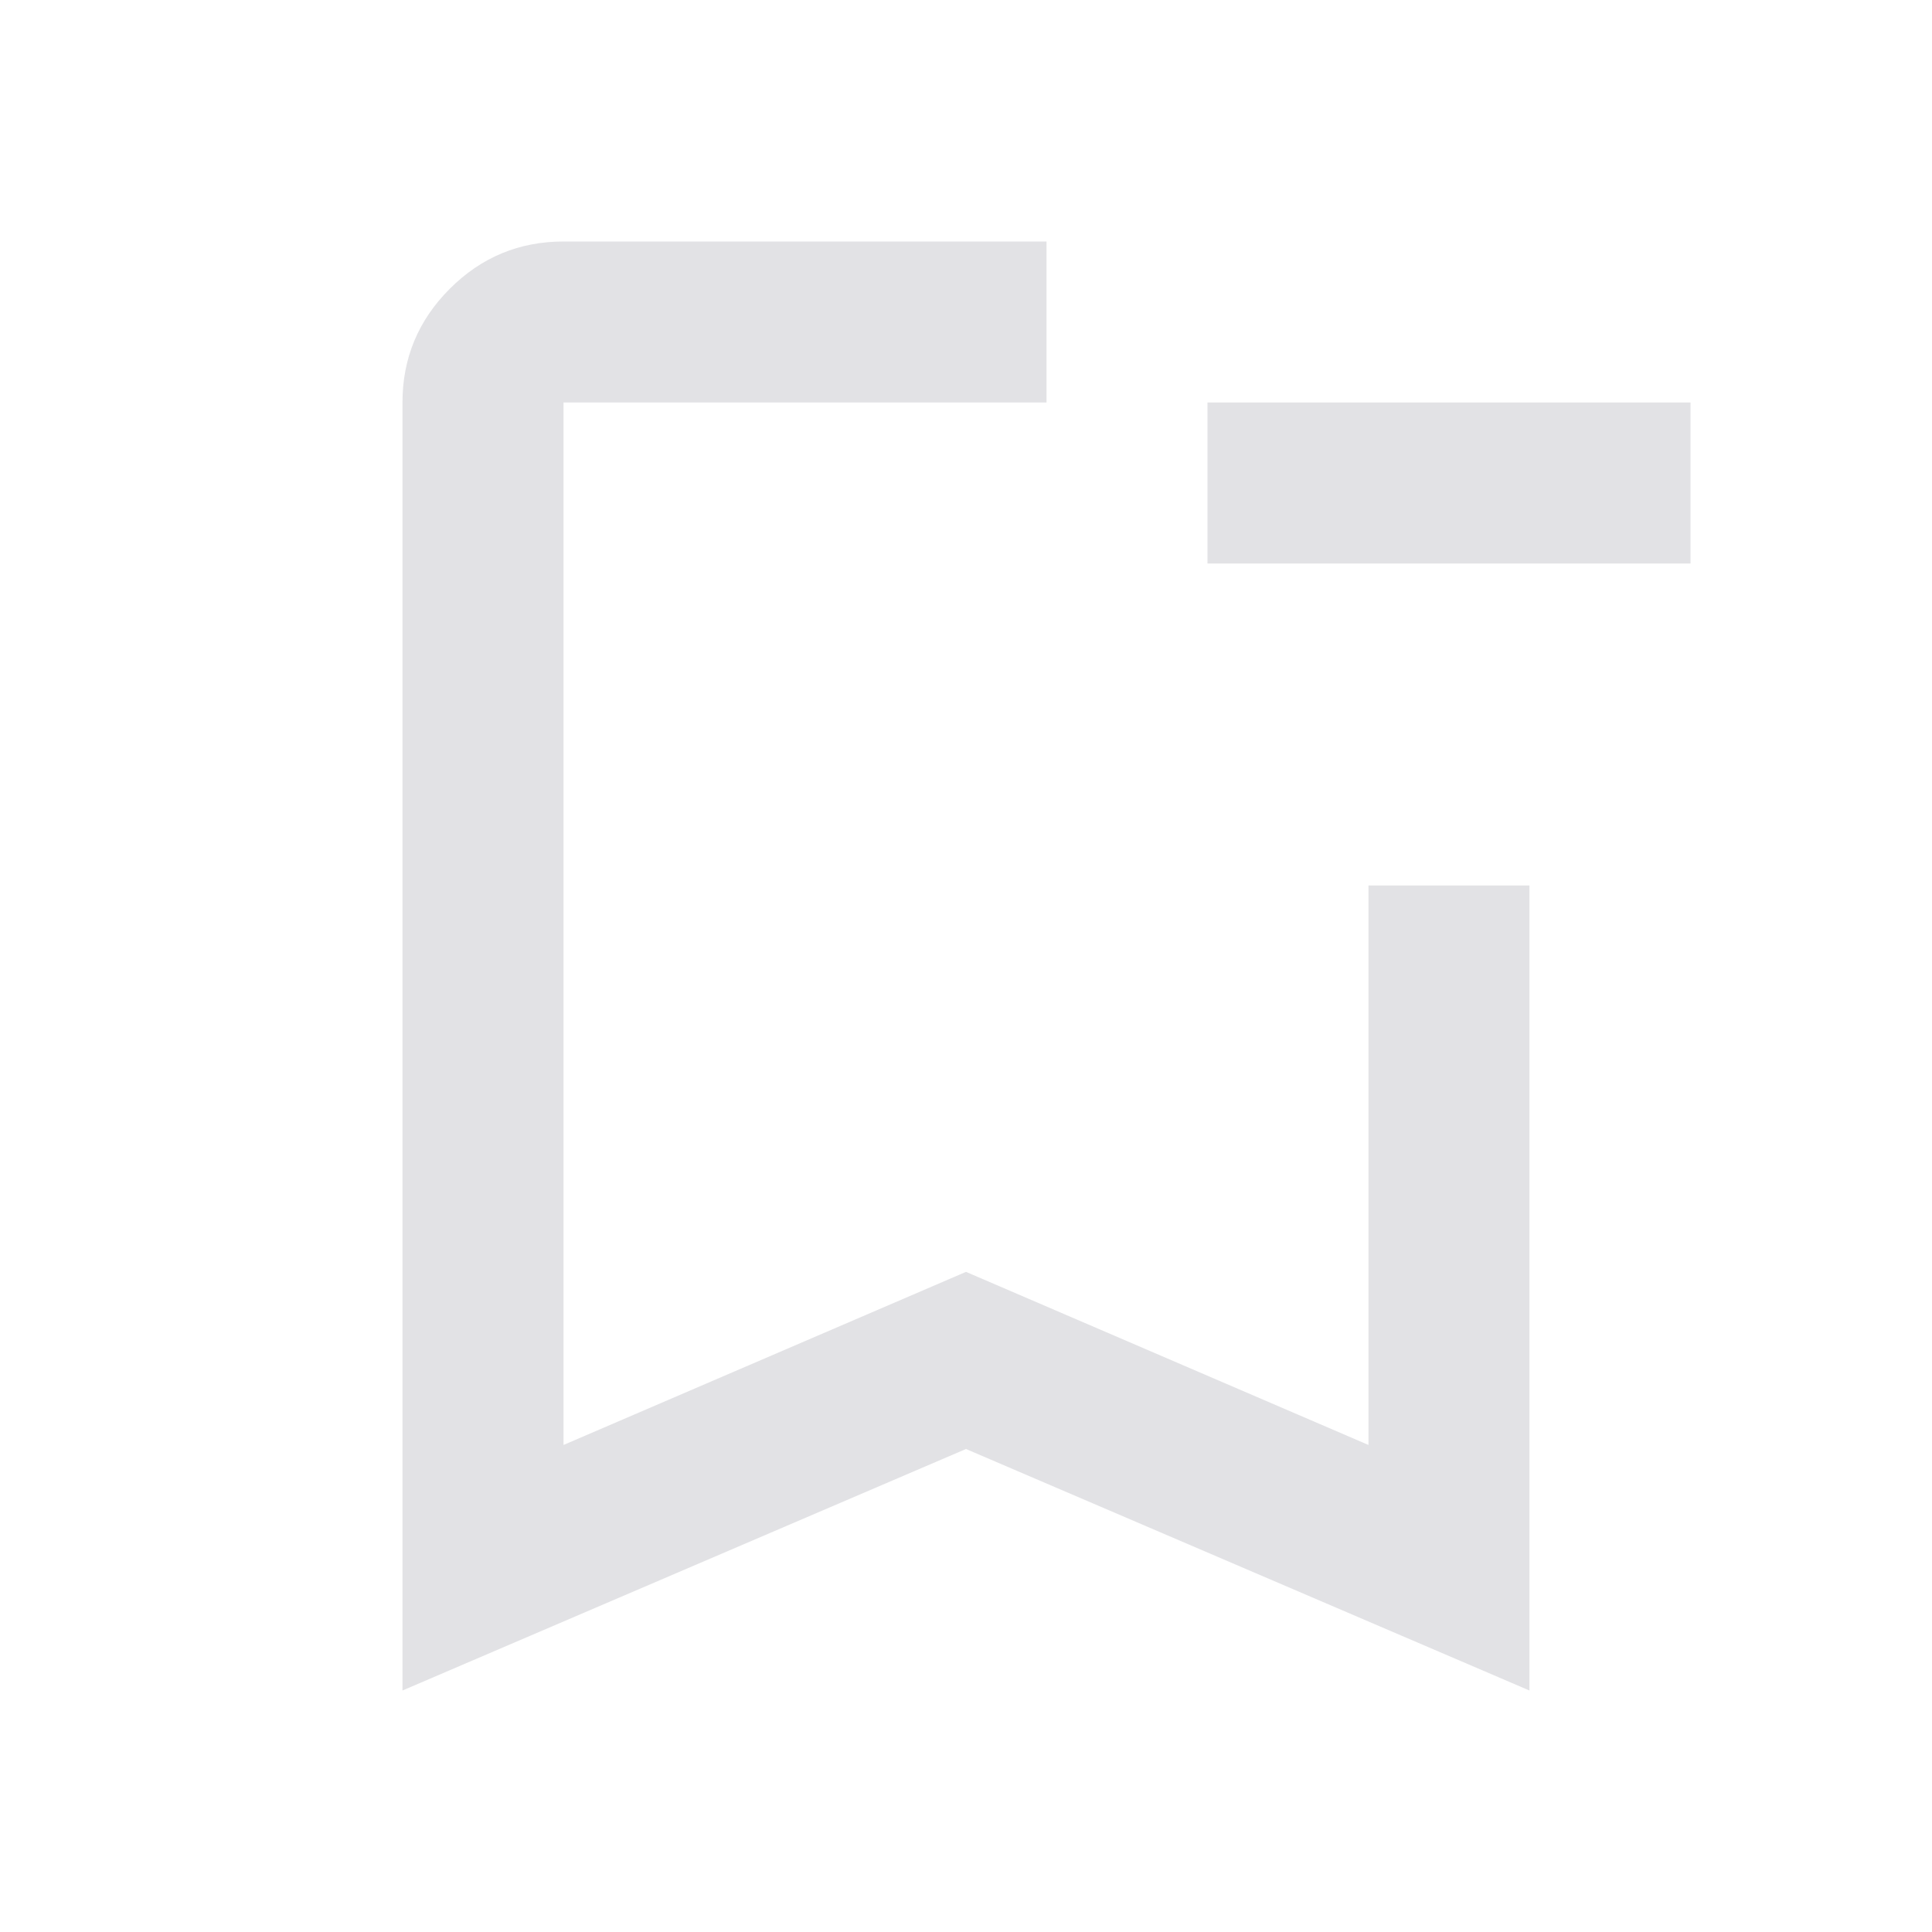 <svg height="22" width="22" xmlns="http://www.w3.org/2000/svg">
  <style type="text/css" id="current-color-scheme">
    .ColorScheme-Text {
      color: #e2e2e5;
    }
  </style>
  <path
    d="M 19.25,6.417 H 13.75 V 4.583 h 5.5 z M 4.583,19.25 V 4.583 q 0,-0.756 0.539,-1.295 Q 5.66,2.75 6.417,2.75 h 5.5 v 1.833 h -5.5 V 16.454 l 4.583,-1.971 4.583,1.971 v -6.371 h 1.833 v 9.167 L 11,16.5 Z M 6.417,4.583 h 5.5 z"
    class="ColorScheme-Text" fill="currentColor" />
</svg>